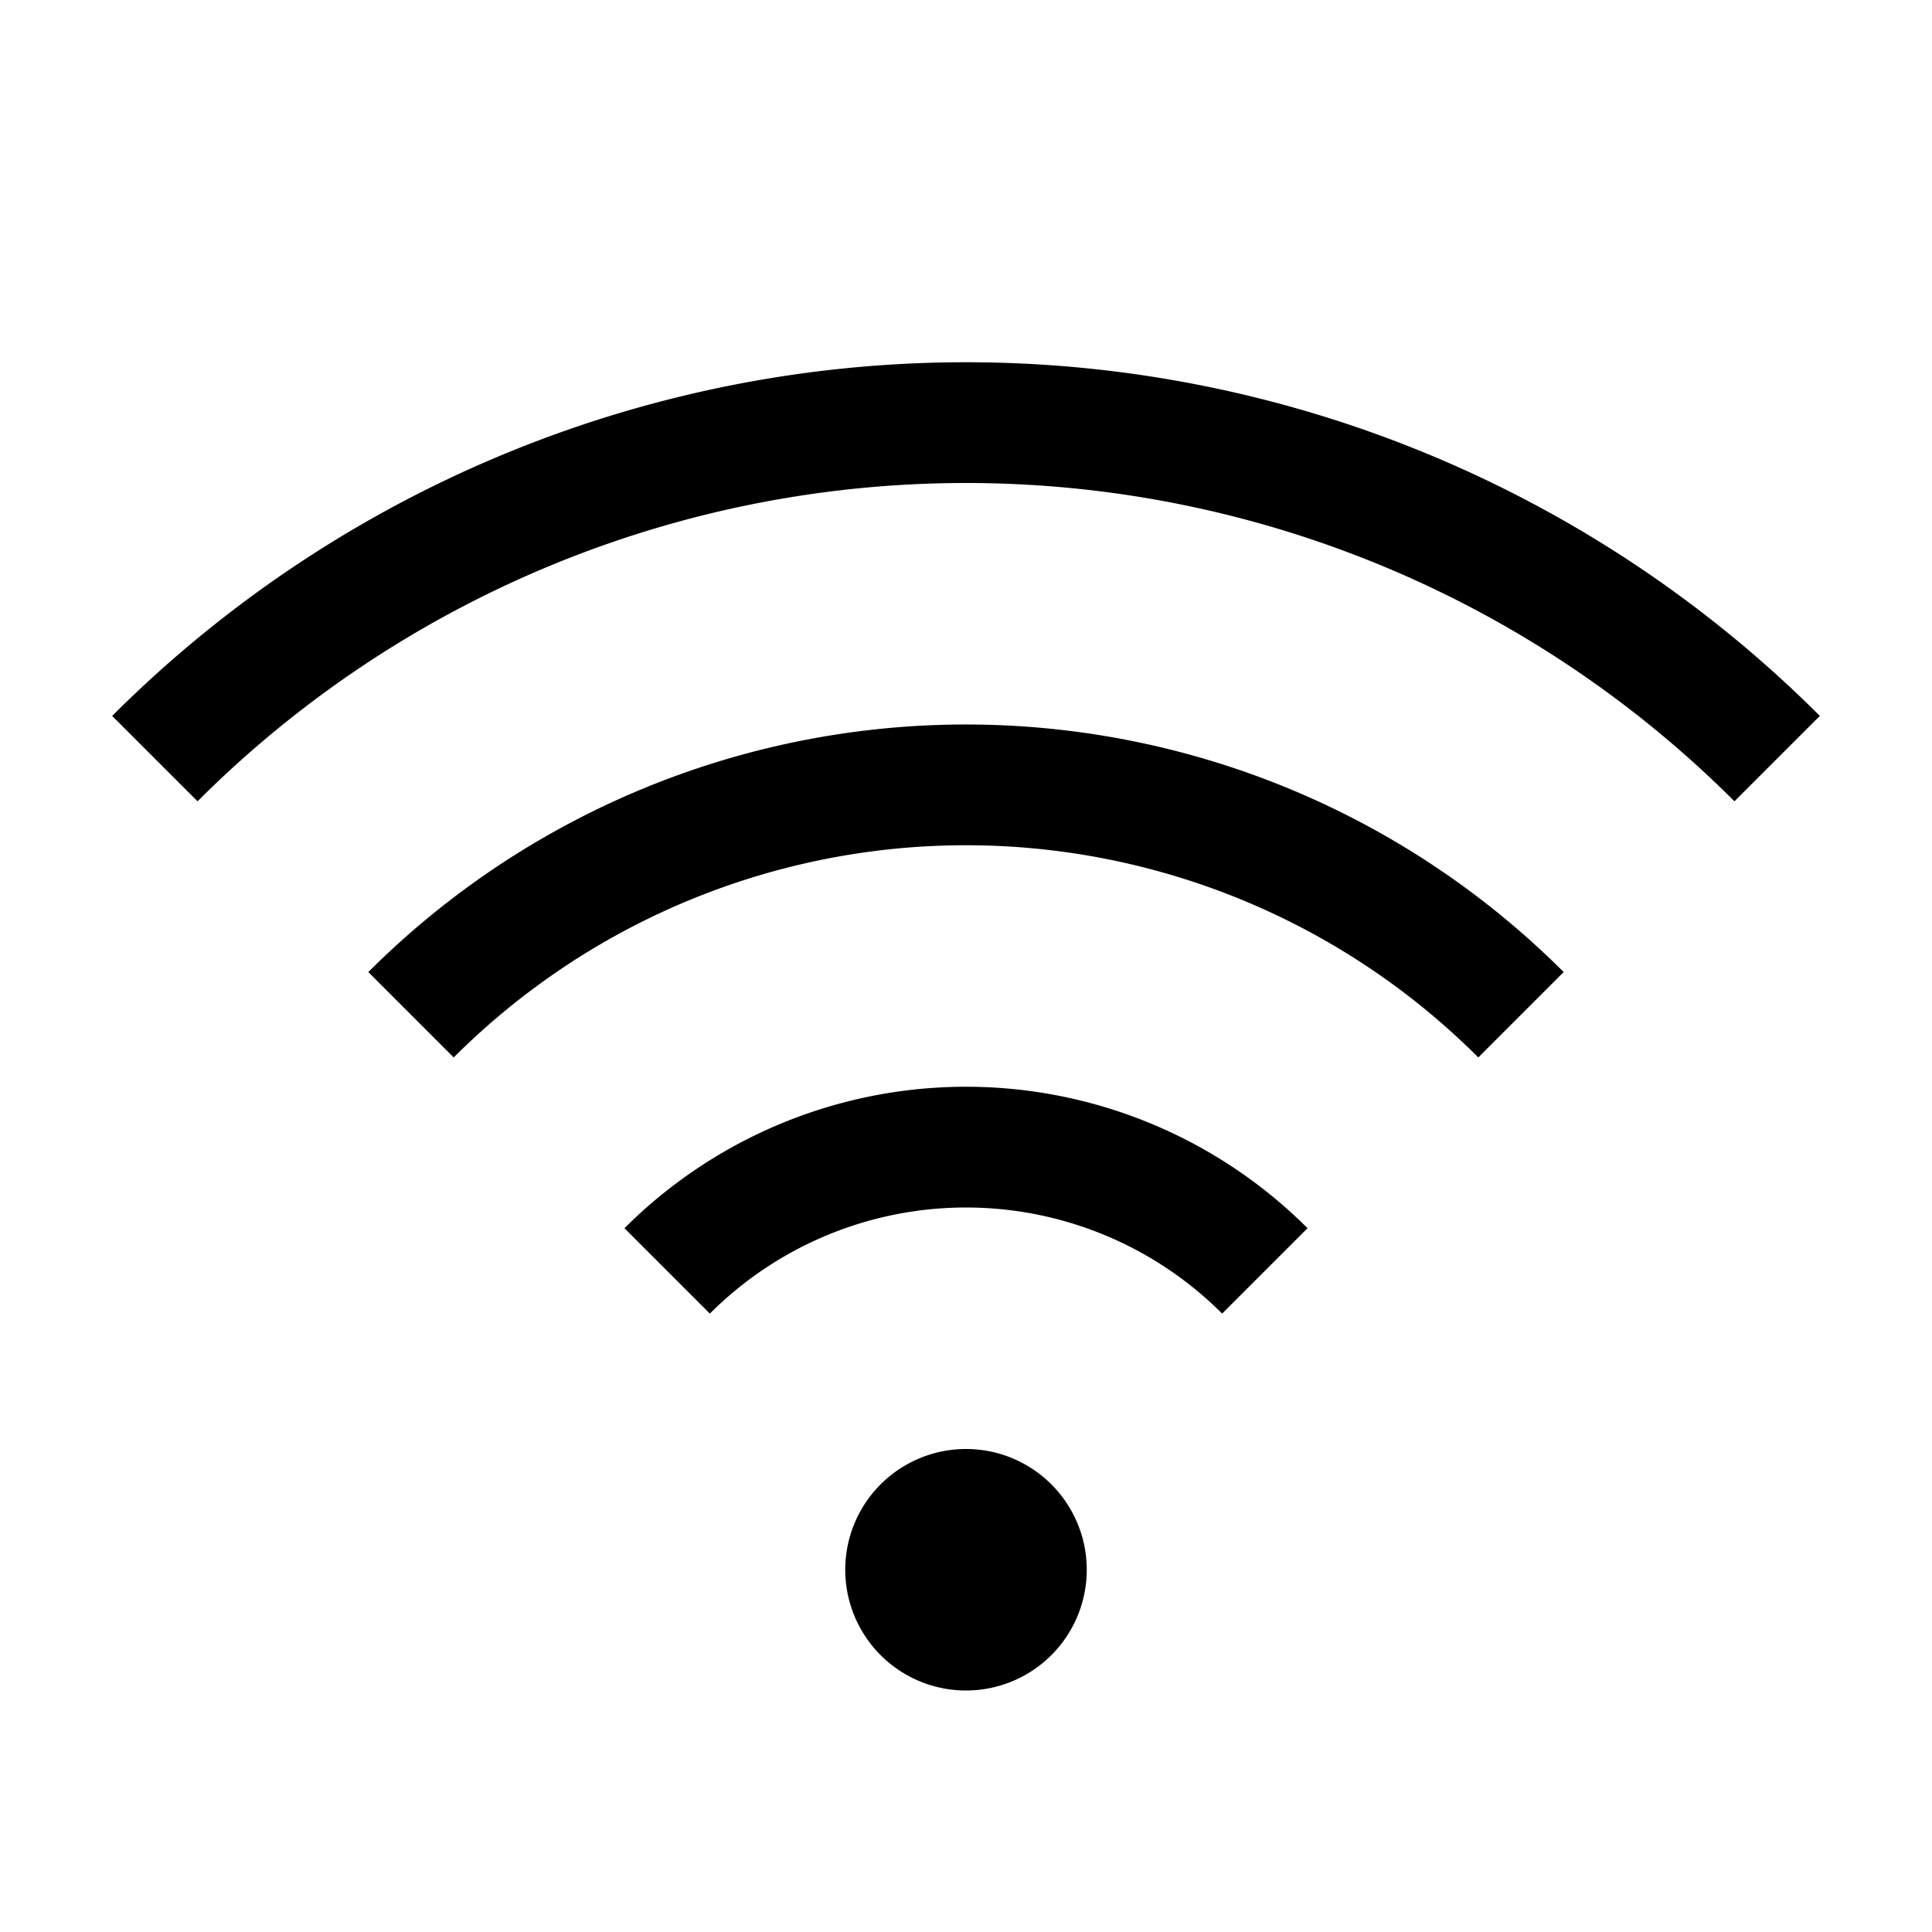<svg viewBox="0 0 1024 1024" xmlns="http://www.w3.org/2000/svg">
  <path fill="currentColor"
    d="M512 896a64 64 0 0 1 0-128a64 64 0 0 1 0 128zm135.765 -199.765a192 192 0 0 0-271.529 0l-45.255-45.255a256 256 0 0 1 362.039 0zm135.765 -135.765a384 384 0 0 0-543.058 0l-45.255-45.255a448 448 0 0 1 633.568 0zm135.765 -135.765a576 576 0 0 0-814.587 0l-45.255-45.255a640 640 0 0 1 905.097 0z" />
</svg>
